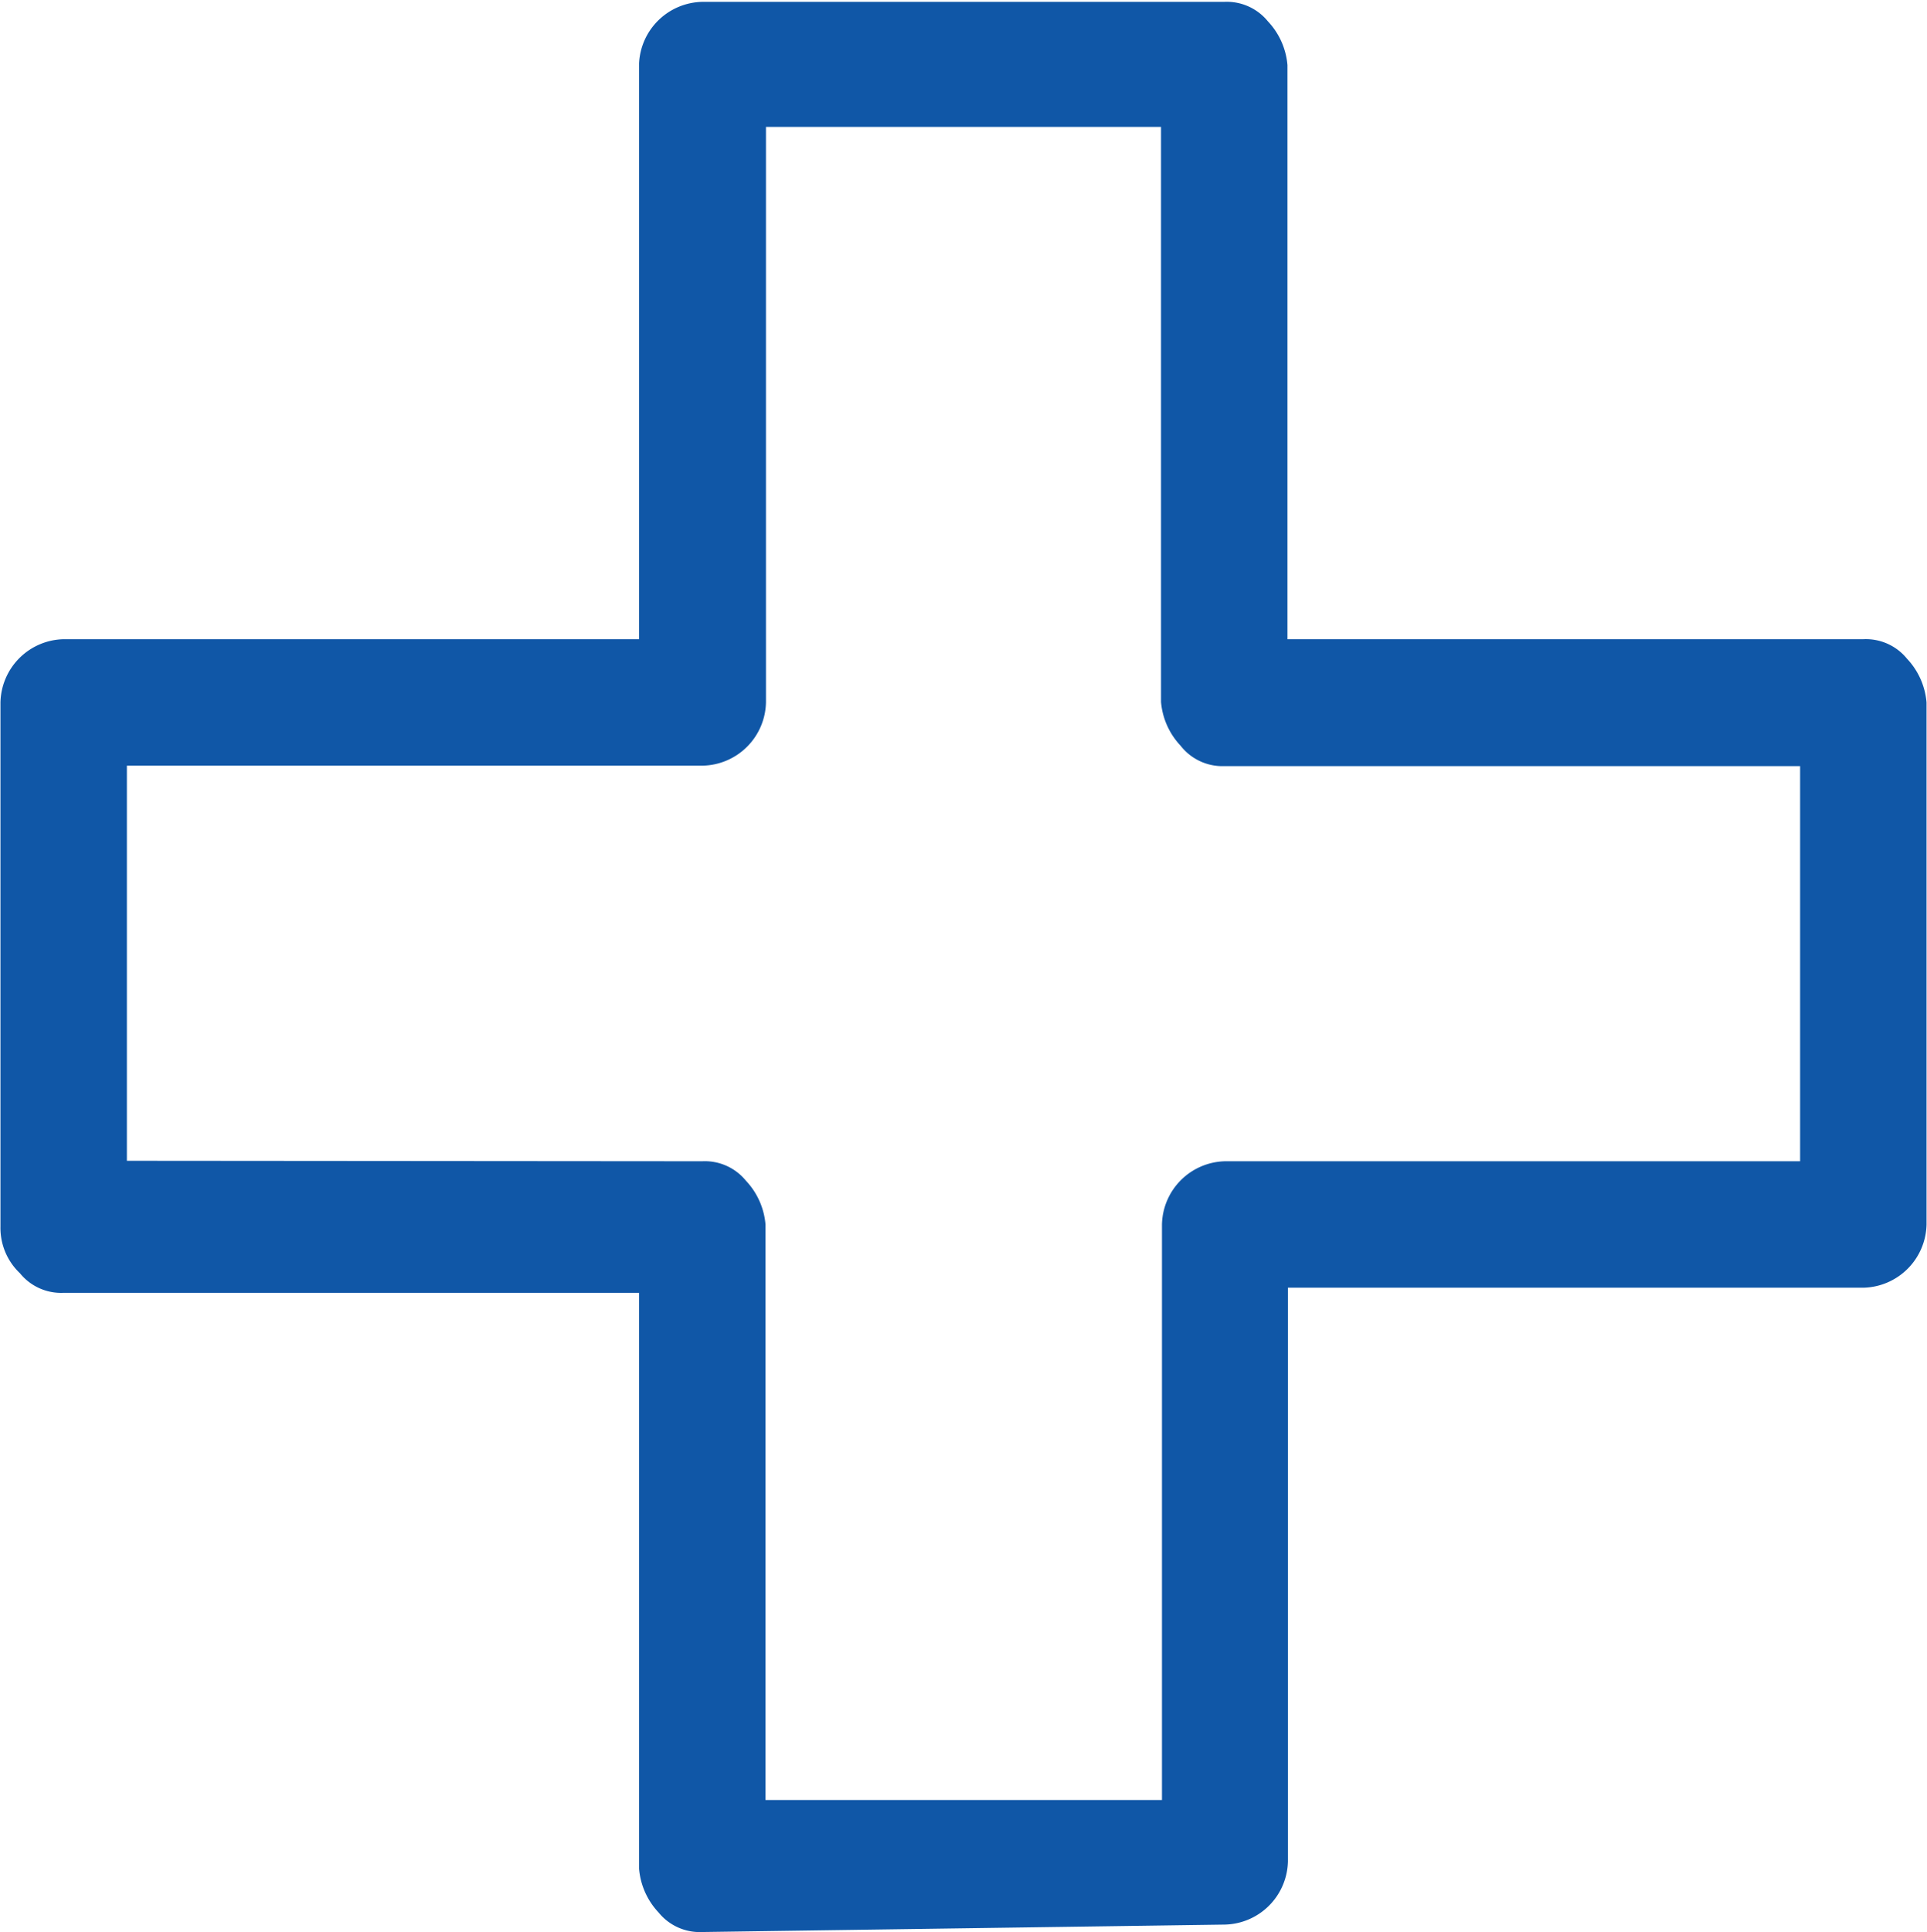 <svg id="Layer_1" data-name="Layer 1" xmlns="http://www.w3.org/2000/svg" viewBox="0 0 41.46 41.56"><defs><style>.cls-1{fill:#1057a7;}</style></defs><title>ico-add-blue</title><path class="cls-1" d="M15.11,41.52a1.14,1.14,0,0,1-.94-.42,1.56,1.56,0,0,1-.42-.94V27.77H1.37a1.14,1.14,0,0,1-.94-.42,1.34,1.34,0,0,1-.42-1V15.07a1.39,1.39,0,0,1,1.36-1.36H13.75V1.32A1.39,1.39,0,0,1,15.11,0H26.34a1.14,1.14,0,0,1,.94.42,1.56,1.56,0,0,1,.42.94V13.71H40.09a1.14,1.14,0,0,1,.94.42,1.56,1.56,0,0,1,.42.94V26.3a1.39,1.39,0,0,1-1.36,1.36H27.71V40a1.39,1.39,0,0,1-1.36,1.36Zm0-16.58a1.14,1.14,0,0,1,.94.42,1.56,1.56,0,0,1,.42.94V38.68H25V26.3a1.39,1.39,0,0,1,1.36-1.36H38.73v-8.5H26.34A1.14,1.14,0,0,1,25.4,16a1.56,1.56,0,0,1-.42-.94V2.69h-8.5V15.07a1.39,1.39,0,0,1-1.36,1.36H2.73v8.5Z" transform="translate(0 0.04)"/></svg>